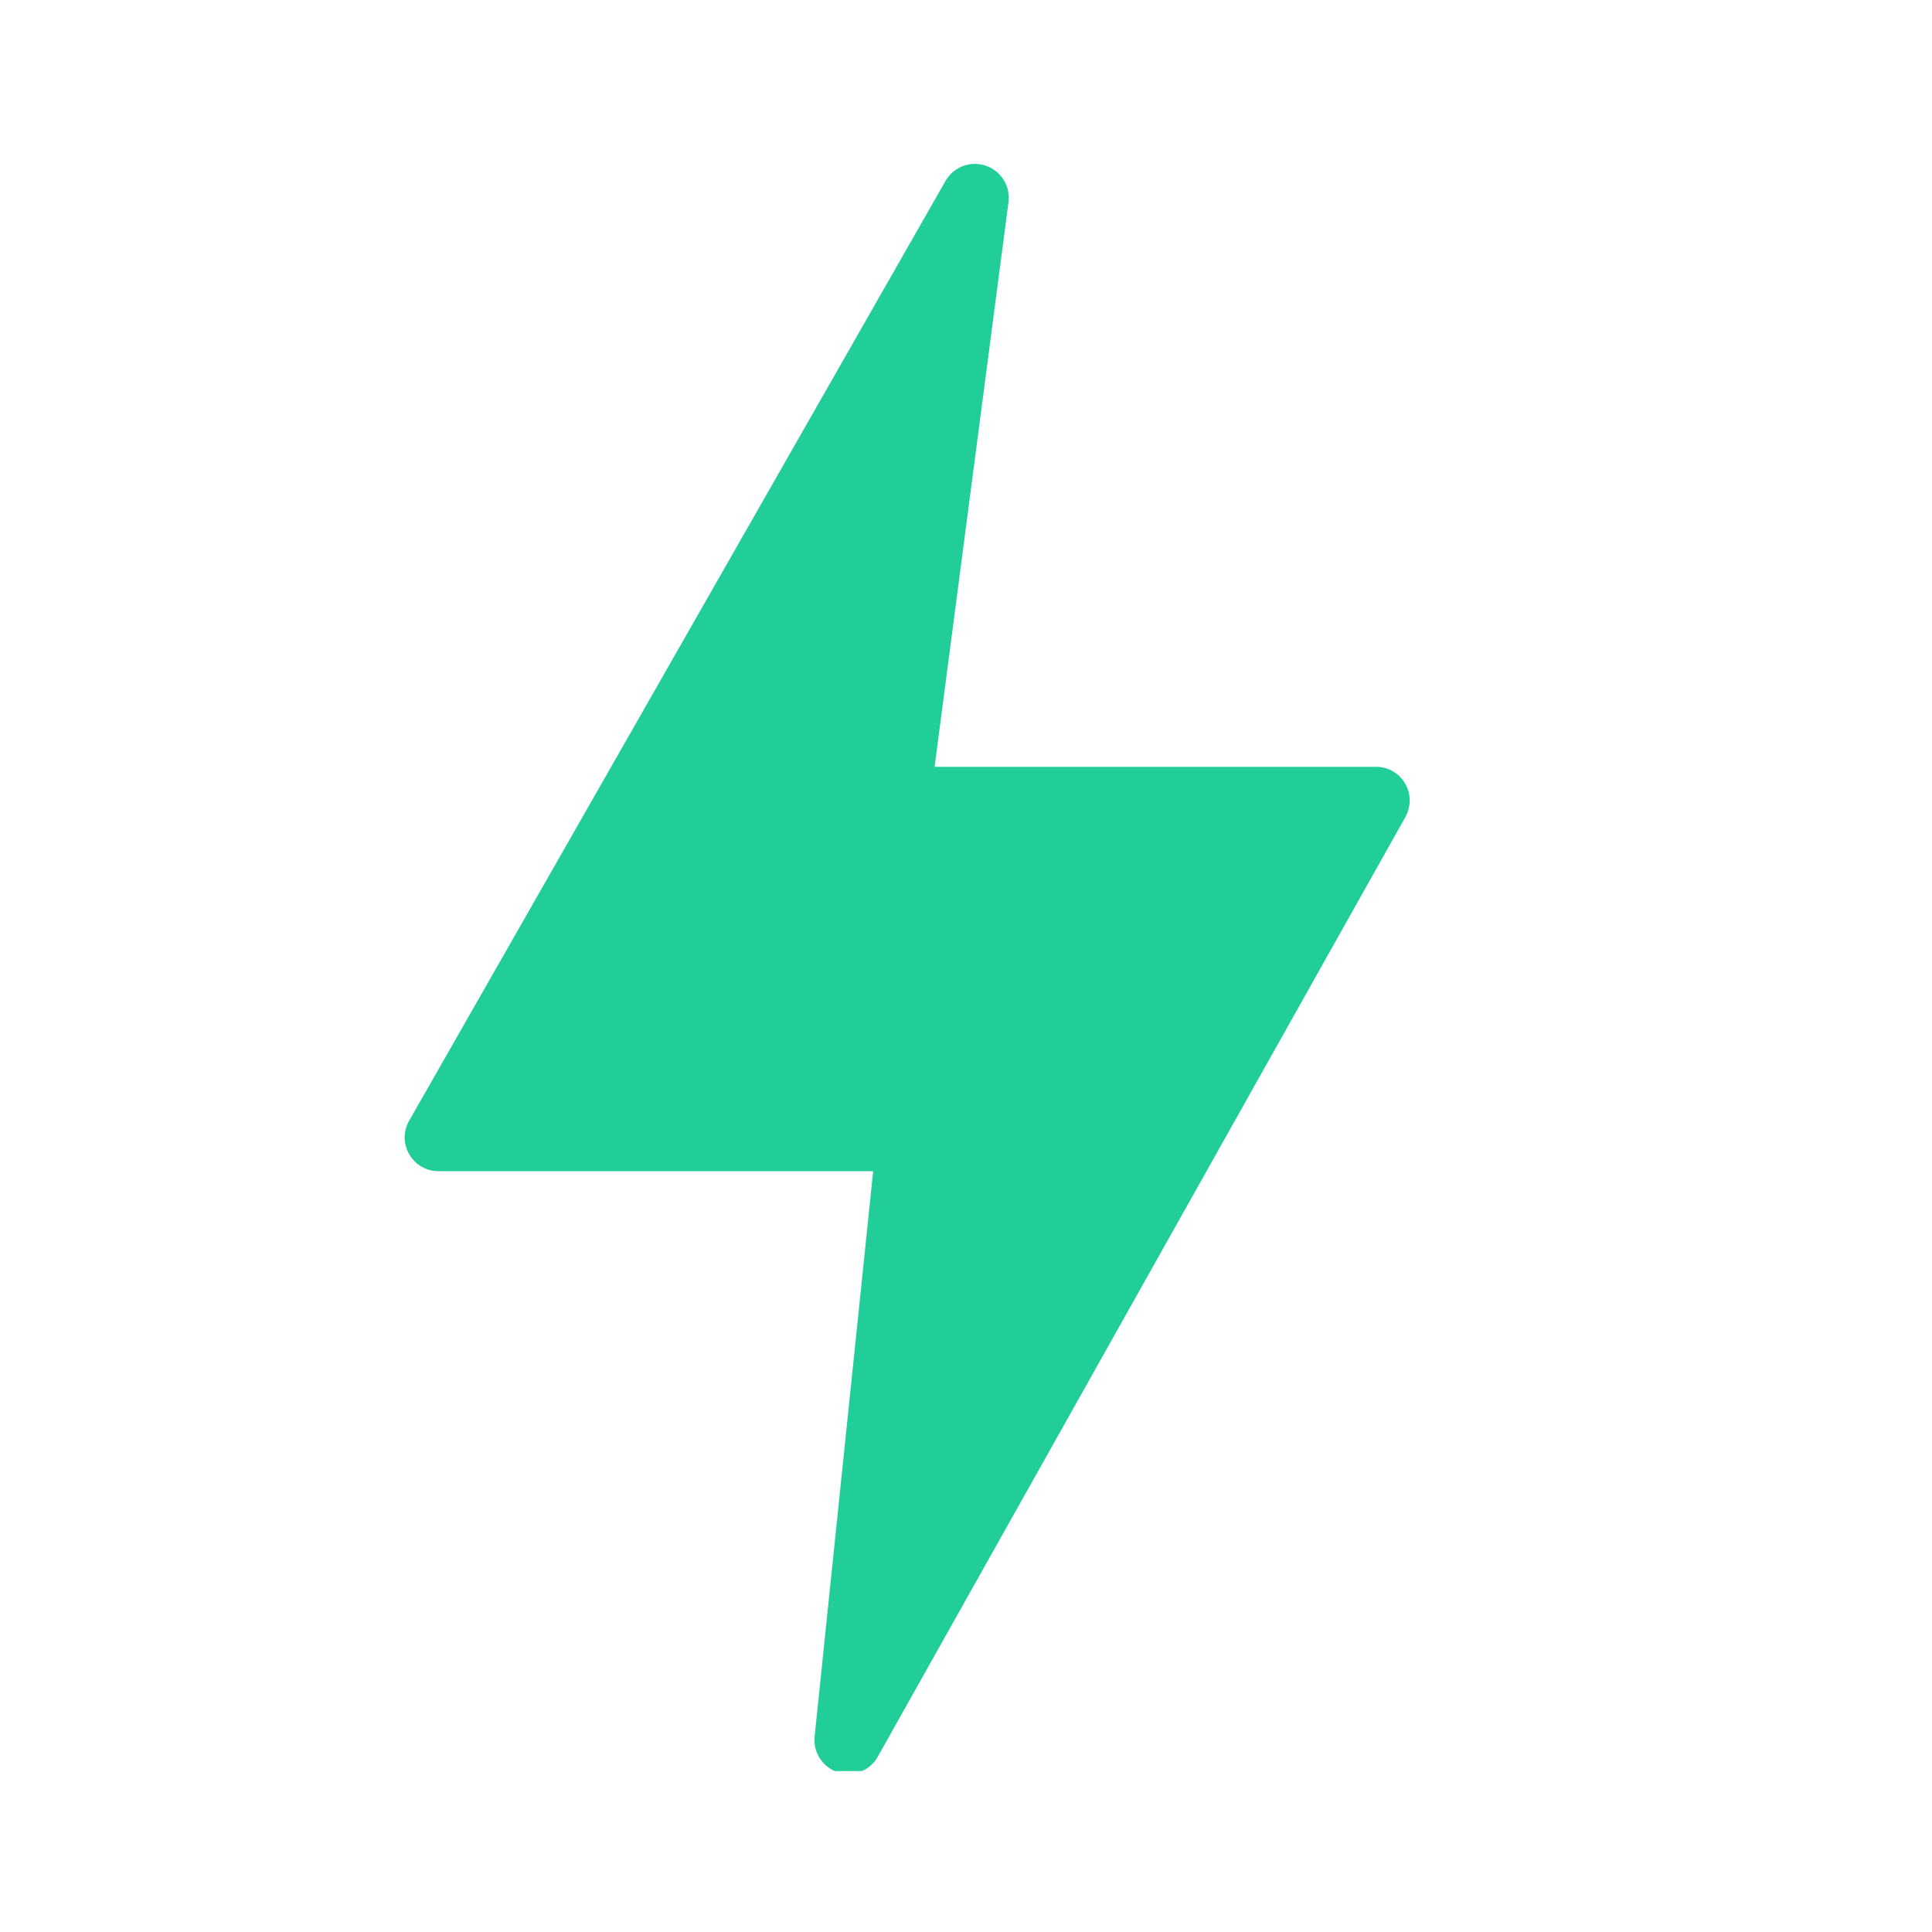 <svg width="20" height="20" viewBox="0 0 20 20" fill="none" xmlns="http://www.w3.org/2000/svg">
<g clip-path="url(#clip0)">
<path d="M14.548 8.115C14.517 8.061 14.473 8.016 14.42 7.985C14.367 7.954 14.306 7.938 14.244 7.938H9.675L10.441 2.084C10.449 2.006 10.431 1.927 10.389 1.861C10.347 1.794 10.283 1.743 10.209 1.717C10.135 1.691 10.054 1.69 9.979 1.715C9.905 1.741 9.841 1.79 9.798 1.856L4.241 11.592C4.208 11.645 4.191 11.706 4.189 11.768C4.188 11.83 4.203 11.891 4.234 11.945C4.264 11.999 4.308 12.044 4.361 12.076C4.415 12.107 4.476 12.124 4.538 12.124H9.039L8.432 17.986C8.426 18.064 8.446 18.142 8.49 18.207C8.533 18.272 8.597 18.321 8.671 18.346C8.746 18.37 8.826 18.369 8.9 18.343C8.974 18.317 9.036 18.267 9.078 18.201L14.544 8.466C14.575 8.413 14.592 8.352 14.593 8.291C14.594 8.229 14.578 8.168 14.548 8.115Z" fill="#21CE99"/>
</g>
<defs>
<clipPath id="clip0">
<rect x="1.667" y="1.667" width="16.667" height="16.667" fill="white"/>
</clipPath>
</defs>
</svg>

